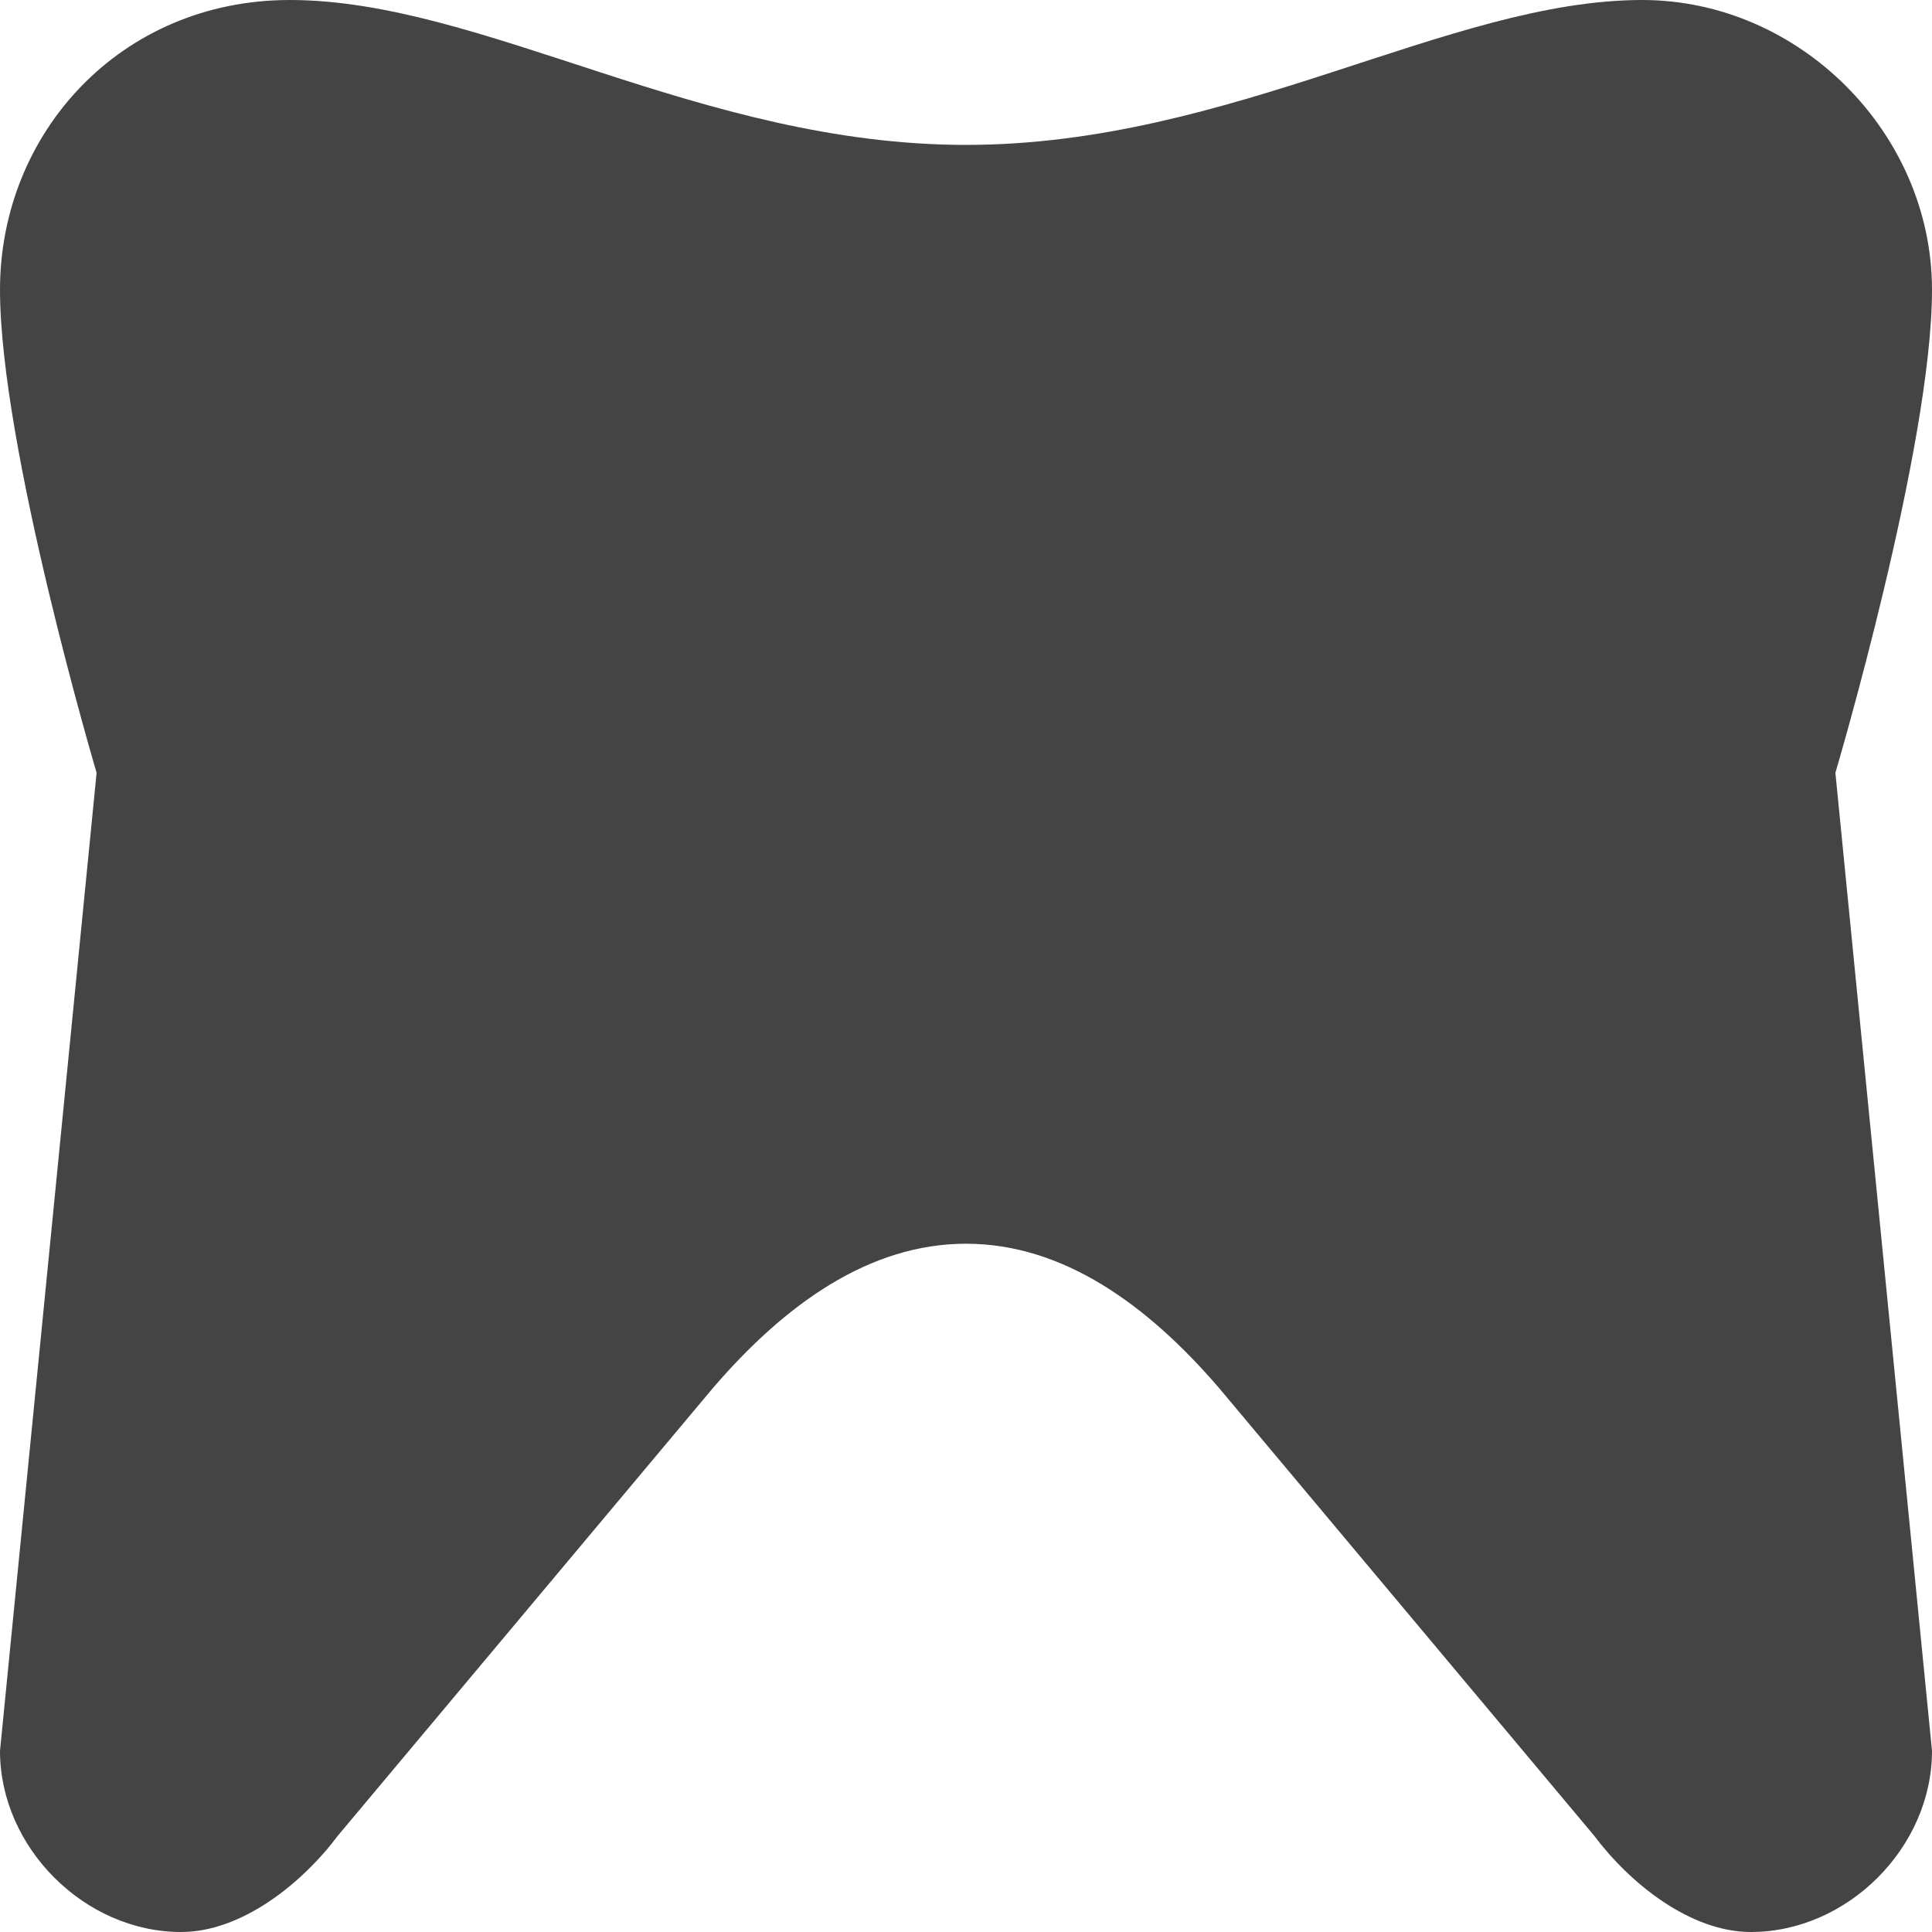 <?xml version="1.0" encoding="utf-8"?>
<!-- Generator: Adobe Illustrator 19.1.0, SVG Export Plug-In . SVG Version: 6.00 Build 0)  -->
<!DOCTYPE svg PUBLIC "-//W3C//DTD SVG 1.1//EN" "http://www.w3.org/Graphics/SVG/1.1/DTD/svg11.dtd">
<svg version="1.1" id="Layer_1" xmlns="http://www.w3.org/2000/svg" xmlns:xlink="http://www.w3.org/1999/xlink" x="0px" y="0px"
	 width="16px" height="16px" viewBox="0 0 16 16" enable-background="new 0 0 16 16" xml:space="preserve">
<path fill="#444444" d="M16,2.4C16,1.1,14.9,0,13.6,0C12,0,10.2,1.2,8,1.2C5.8,1.2,4,0,2.4,0C1,0,0,1.1,0,2.4c0,1.3,0.8,4,0.8,4
	L0,14.5C0,15.3,0.7,16,1.5,16c0.5,0,1-0.4,1.3-0.8l3.1-3.7c0.6-0.7,1.3-1.2,2.1-1.2s1.5,0.5,2.1,1.2l3.1,3.7
	c0.3,0.4,0.8,0.8,1.3,0.8c0.8,0,1.5-0.7,1.5-1.5l-0.8-8.1C15.2,6.4,16,3.7,16,2.4z"/>
</svg>
